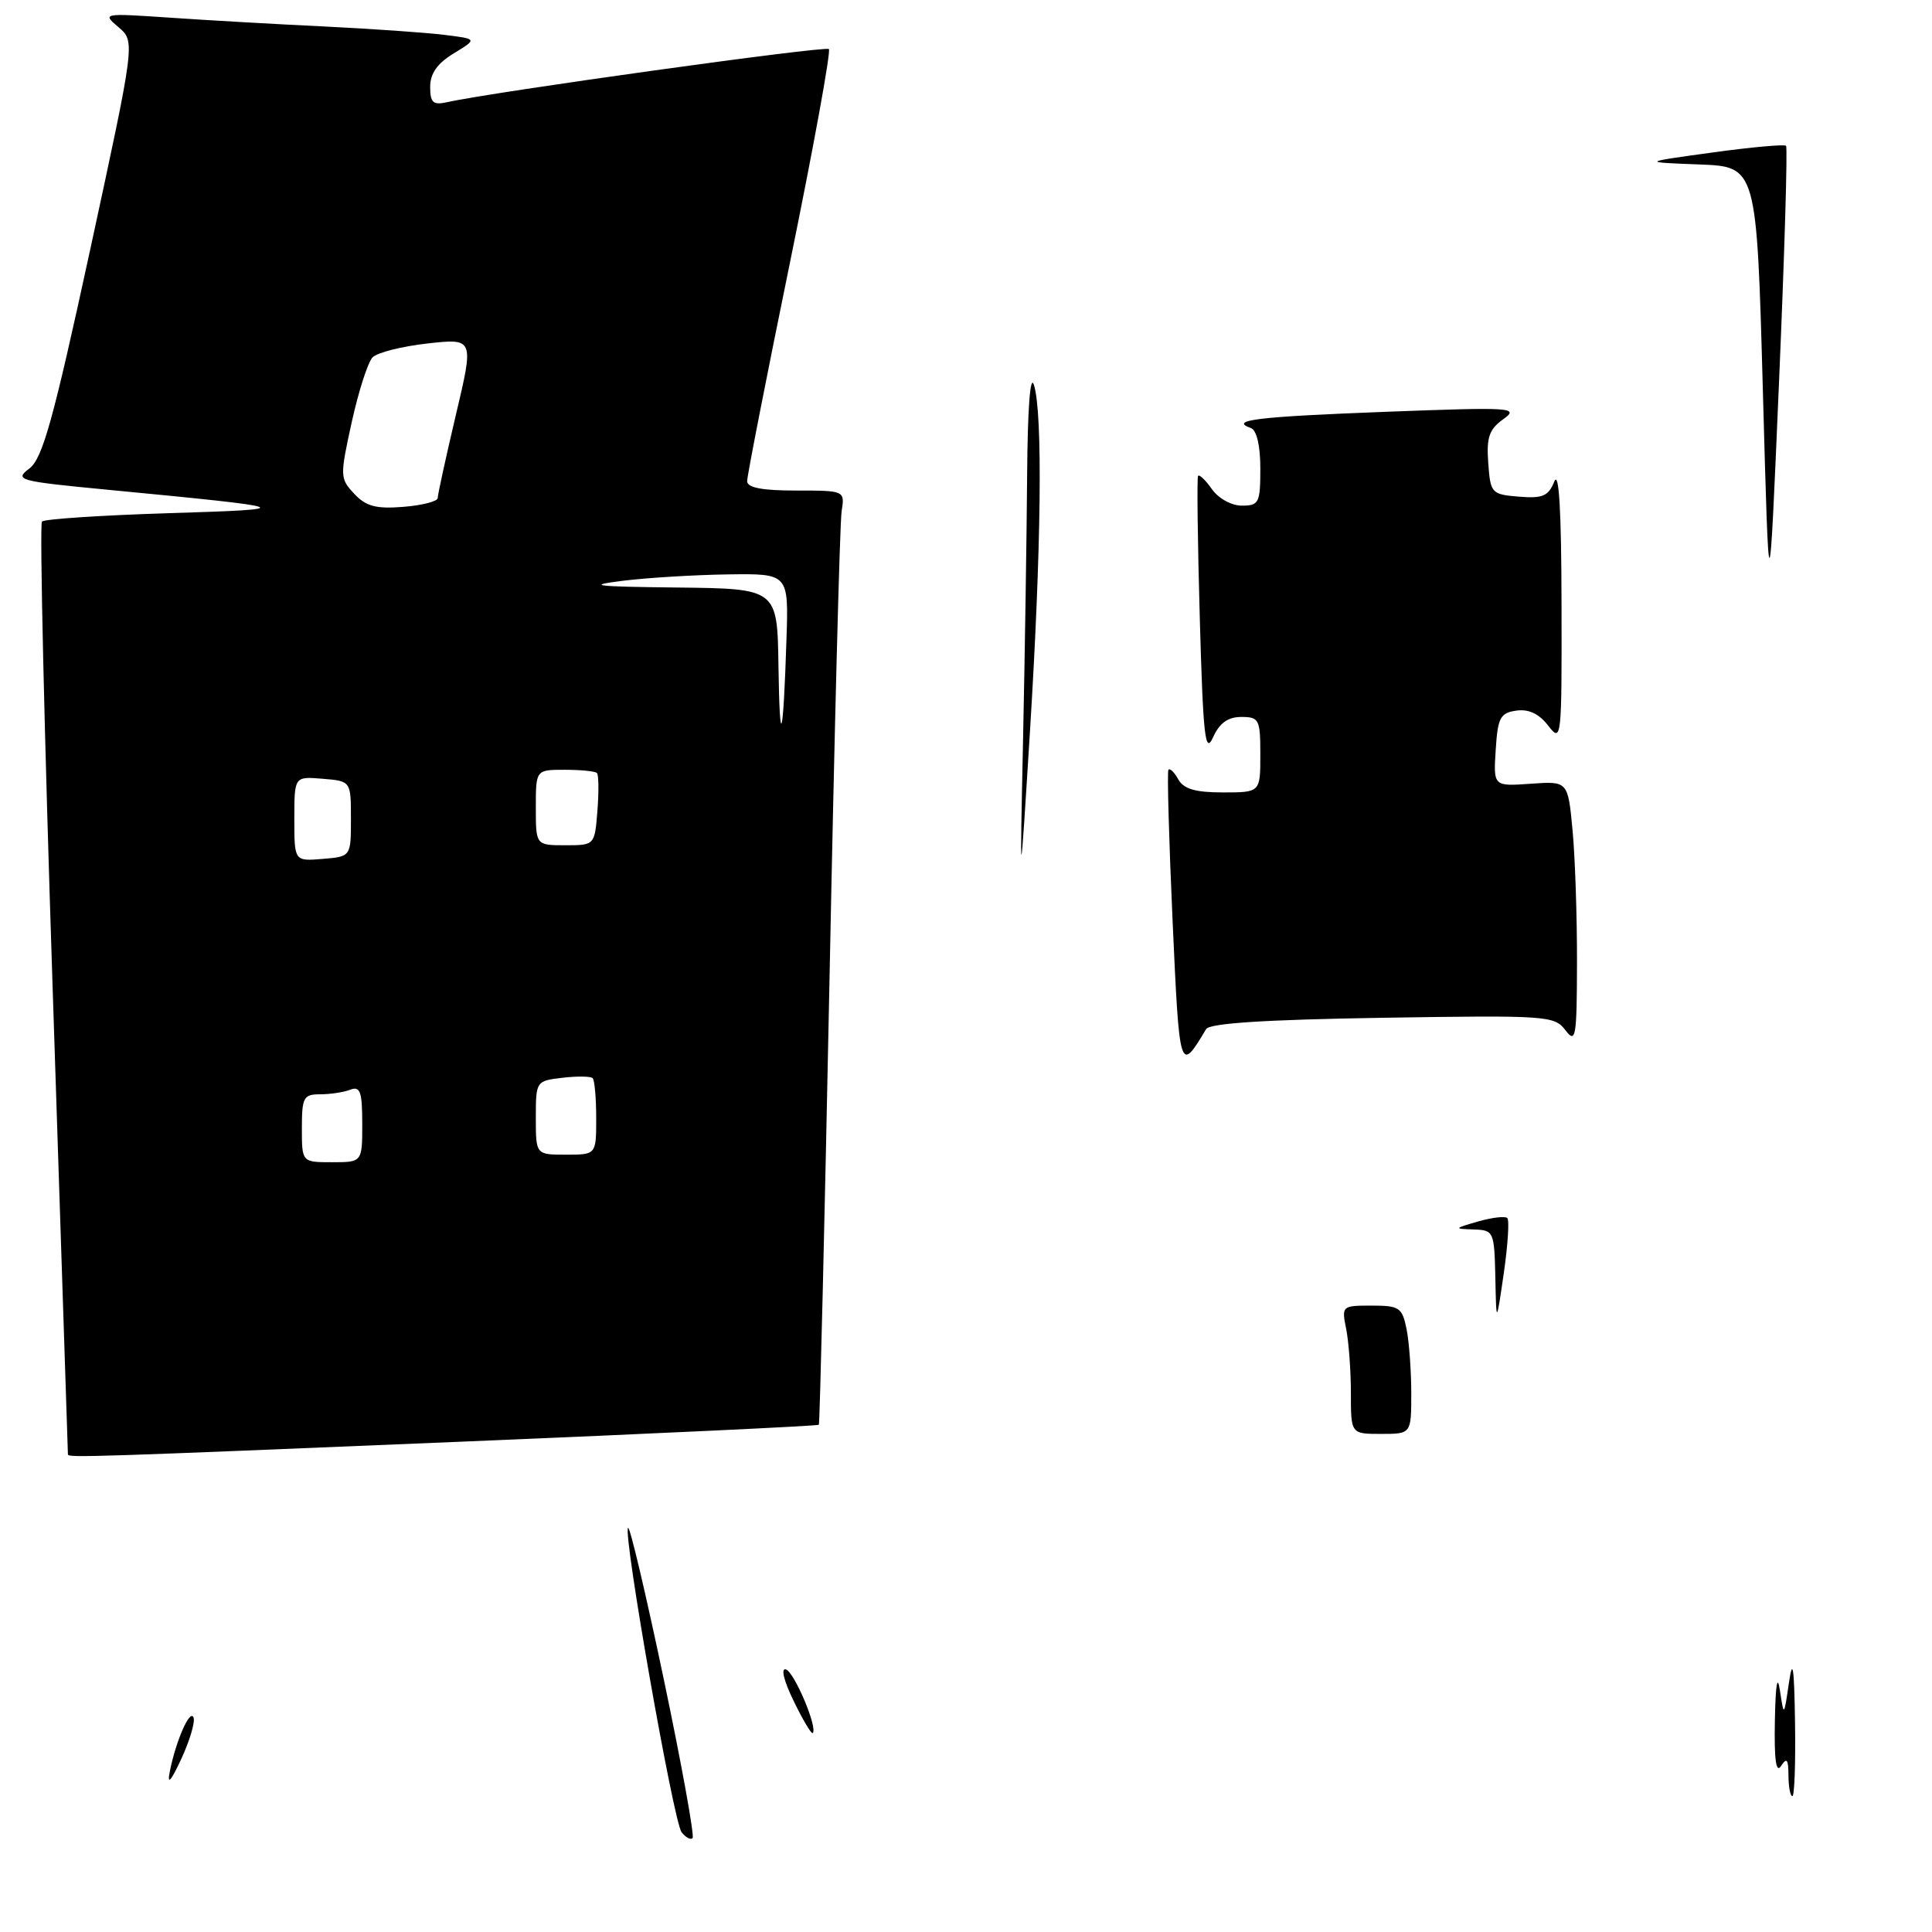 <?xml version="1.0" encoding="UTF-8" standalone="no"?>
<!DOCTYPE svg PUBLIC "-//W3C//DTD SVG 1.1//EN" "http://www.w3.org/Graphics/SVG/1.1/DTD/svg11.dtd" >
<svg xmlns="http://www.w3.org/2000/svg" xmlns:xlink="http://www.w3.org/1999/xlink" version="1.1" viewBox="0 0 256 256">
 <g >
 <path fill="currentColor"
d=" M 61.38 191.02 C 87.16 189.95 108.37 188.94 108.50 188.79 C 108.63 188.63 109.27 161.95 109.92 129.50 C 110.56 97.05 111.28 69.26 111.52 67.75 C 111.95 65.00 111.95 65.00 105.47 65.00 C 100.96 65.00 99.00 64.62 99.00 63.75 C 99.00 63.06 101.55 50.02 104.68 34.76 C 107.80 19.50 110.12 6.79 109.83 6.50 C 109.38 6.05 65.38 12.17 59.25 13.54 C 57.38 13.95 57.00 13.61 57.00 11.50 C 57.00 9.74 57.95 8.39 60.13 7.07 C 63.26 5.16 63.26 5.16 58.88 4.62 C 56.47 4.32 49.33 3.82 43.00 3.51 C 36.67 3.21 27.45 2.68 22.50 2.34 C 13.60 1.74 13.52 1.75 15.71 3.61 C 17.92 5.50 17.92 5.50 11.97 32.99 C 7.04 55.72 5.64 60.76 3.88 62.09 C 1.87 63.60 2.44 63.76 14.13 64.88 C 39.46 67.31 39.86 67.46 22.33 68.00 C 13.44 68.28 5.89 68.77 5.56 69.11 C 5.23 69.44 5.87 97.33 6.98 131.08 C 8.09 164.83 9.00 192.57 9.00 192.72 C 9.00 193.17 12.09 193.07 61.38 191.02 Z  M 159.82 136.36 C 160.29 135.58 167.65 135.11 183.21 134.86 C 204.96 134.52 205.97 134.58 207.42 136.50 C 208.80 138.32 208.94 137.54 208.96 127.50 C 208.97 121.45 208.71 113.58 208.37 110.00 C 207.76 103.50 207.76 103.50 202.82 103.85 C 197.88 104.20 197.88 104.20 198.19 99.35 C 198.46 95.08 198.79 94.46 200.93 94.16 C 202.56 93.93 203.94 94.58 205.15 96.16 C 206.91 98.44 206.95 98.02 206.91 80.00 C 206.89 67.60 206.57 62.26 205.95 63.81 C 205.17 65.74 204.41 66.07 201.26 65.81 C 197.62 65.51 197.49 65.36 197.20 61.34 C 196.95 57.95 197.32 56.88 199.20 55.54 C 201.36 53.99 200.39 53.93 183.50 54.57 C 166.53 55.22 162.81 55.67 165.75 56.72 C 166.52 57.00 167.00 59.05 167.00 62.08 C 167.00 66.63 166.82 67.00 164.56 67.00 C 163.18 67.00 161.45 66.05 160.58 64.81 C 159.74 63.61 158.91 62.82 158.75 63.06 C 158.59 63.30 158.69 71.81 158.98 81.96 C 159.42 97.63 159.69 100.01 160.73 97.71 C 161.59 95.80 162.71 95.00 164.48 95.00 C 166.84 95.00 167.00 95.32 167.00 100.00 C 167.00 105.00 167.00 105.00 162.05 105.00 C 158.38 105.00 156.85 104.55 156.12 103.26 C 155.59 102.30 155.00 101.74 154.82 102.01 C 154.64 102.28 154.89 111.25 155.37 121.94 C 156.29 142.18 156.30 142.23 159.82 136.36 Z  M 90.31 242.77 C 89.24 241.37 82.52 203.15 83.22 202.45 C 83.46 202.21 85.59 211.25 87.96 222.54 C 90.33 233.83 92.04 243.29 91.77 243.56 C 91.51 243.83 90.85 243.47 90.31 242.77 Z  M 236.98 235.25 C 236.97 233.11 236.76 232.83 236.00 234.00 C 235.33 235.03 235.08 233.16 235.18 228.00 C 235.27 223.20 235.51 221.76 235.85 224.00 C 236.38 227.50 236.38 227.50 237.04 223.00 C 237.54 219.56 237.74 220.80 237.85 228.25 C 237.93 233.61 237.78 238.00 237.50 238.00 C 237.22 238.00 236.99 236.76 236.98 235.25 Z  M 22.49 234.79 C 23.29 230.70 25.19 226.36 25.65 227.59 C 25.87 228.18 25.14 230.66 24.01 233.09 C 22.65 236.02 22.14 236.59 22.49 234.79 Z  M 105.16 225.38 C 103.86 222.72 103.44 220.98 104.14 221.21 C 105.27 221.59 108.38 228.96 107.69 229.64 C 107.52 229.81 106.38 227.90 105.16 225.38 Z  M 179.00 184.62 C 179.00 181.67 178.72 177.84 178.38 176.12 C 177.76 173.04 177.80 173.00 181.75 173.00 C 185.43 173.00 185.80 173.25 186.38 176.12 C 186.72 177.84 187.00 181.67 187.00 184.62 C 187.00 190.00 187.00 190.00 183.00 190.00 C 179.00 190.00 179.00 190.00 179.00 184.62 Z  M 198.14 169.25 C 198.00 163.15 197.93 163.00 195.25 162.91 C 192.62 162.82 192.64 162.78 195.86 161.85 C 197.71 161.32 199.45 161.12 199.73 161.40 C 200.01 161.68 199.80 164.97 199.26 168.71 C 198.27 175.50 198.27 175.50 198.14 169.25 Z  M 135.56 98.00 C 135.80 86.72 136.04 70.97 136.10 63.00 C 136.16 54.18 136.51 49.48 137.00 51.00 C 138.19 54.72 137.98 72.78 136.47 97.00 C 135.13 118.50 135.13 118.50 135.56 98.00 Z  M 233.59 51.79 C 232.77 22.08 232.77 22.08 225.14 21.79 C 217.50 21.50 217.50 21.50 226.88 20.21 C 232.03 19.50 236.44 19.10 236.66 19.32 C 236.88 19.54 236.46 33.62 235.73 50.61 C 234.41 81.50 234.41 81.50 233.59 51.79 Z  M 40.00 149.50 C 40.00 145.41 40.22 145.00 42.42 145.00 C 43.75 145.00 45.55 144.73 46.42 144.39 C 47.73 143.89 48.00 144.65 48.00 148.89 C 48.00 154.00 48.00 154.00 44.00 154.00 C 40.00 154.00 40.00 154.00 40.00 149.50 Z  M 71.00 148.11 C 71.00 143.26 71.03 143.22 74.53 142.81 C 76.47 142.58 78.27 142.61 78.53 142.86 C 78.79 143.12 79.00 145.51 79.00 148.17 C 79.00 153.00 79.00 153.00 75.00 153.00 C 71.00 153.00 71.00 153.00 71.00 148.11 Z  M 39.00 108.50 C 39.00 102.88 39.00 102.88 42.75 103.19 C 46.50 103.50 46.50 103.50 46.50 108.50 C 46.50 113.50 46.50 113.50 42.75 113.81 C 39.00 114.12 39.00 114.12 39.00 108.50 Z  M 71.00 107.00 C 71.00 102.00 71.00 102.00 74.83 102.00 C 76.94 102.00 78.86 102.19 79.10 102.43 C 79.33 102.67 79.36 104.92 79.16 107.43 C 78.80 112.00 78.80 112.00 74.90 112.00 C 71.00 112.00 71.00 112.00 71.00 107.00 Z  M 103.15 88.25 C 103.00 78.00 103.00 78.00 89.75 77.85 C 78.78 77.73 77.53 77.58 82.50 76.96 C 85.80 76.55 92.10 76.17 96.50 76.11 C 104.50 76.00 104.50 76.00 104.21 84.75 C 103.78 98.12 103.32 99.63 103.15 88.25 Z  M 46.94 65.43 C 45.04 63.41 45.03 63.11 46.61 55.92 C 47.51 51.84 48.75 47.98 49.37 47.35 C 49.99 46.71 53.27 45.89 56.65 45.51 C 62.81 44.83 62.81 44.83 60.40 55.00 C 59.08 60.60 58.00 65.54 58.00 65.99 C 58.00 66.43 55.95 66.96 53.45 67.16 C 49.83 67.45 48.50 67.10 46.94 65.43 Z "/>
</g>
</svg>